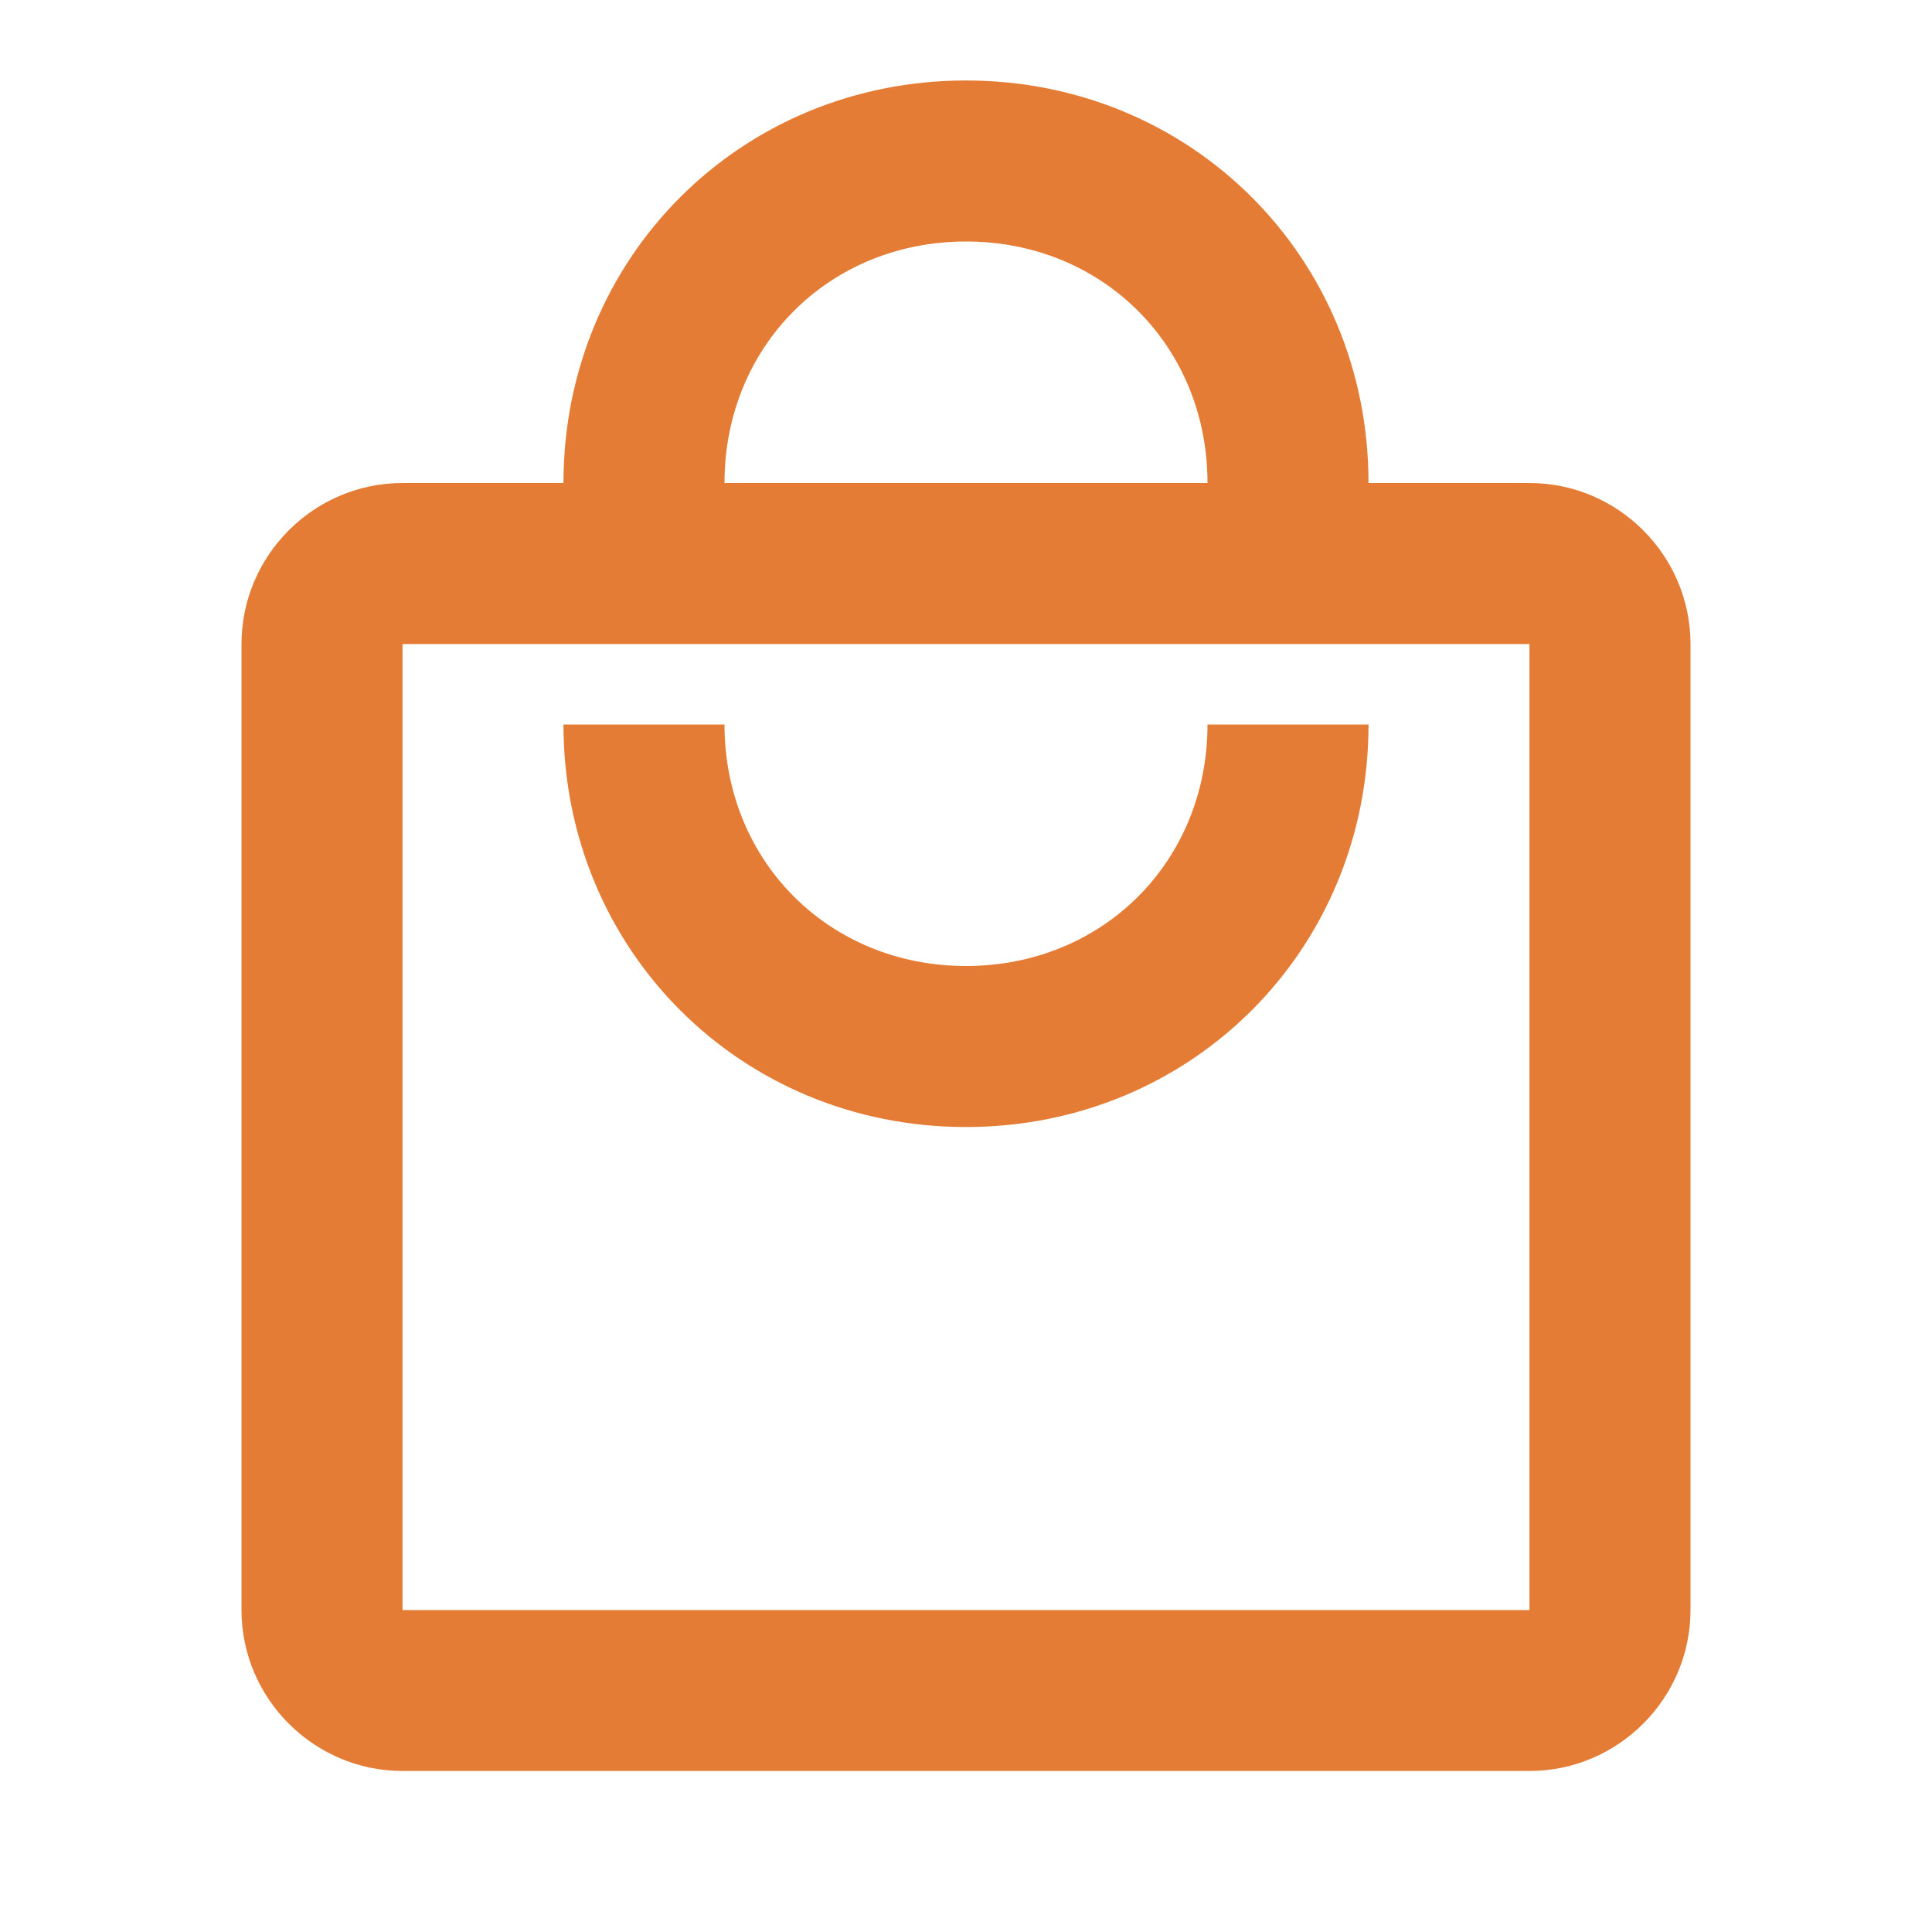 <svg width="26" height="26" viewBox="0 0 26 26" fill="none" xmlns="http://www.w3.org/2000/svg">
<g id="mdi:shopping-outline">
<path id="Vector" d="M20.583 6.5H18.417C18.417 3.467 16.033 1.083 13 1.083C9.967 1.083 7.583 3.467 7.583 6.5H5.417C4.225 6.5 3.25 7.475 3.25 8.667V21.667C3.25 22.858 4.225 23.833 5.417 23.833H20.583C21.775 23.833 22.75 22.858 22.75 21.667V8.667C22.75 7.475 21.775 6.5 20.583 6.5ZM13 3.25C14.842 3.25 16.25 4.658 16.25 6.5H9.75C9.75 4.658 11.158 3.25 13 3.25ZM20.583 21.667H5.417V8.667H20.583V21.667ZM13 13C11.158 13 9.75 11.592 9.75 9.75H7.583C7.583 12.783 9.967 15.167 13 15.167C16.033 15.167 18.417 12.783 18.417 9.75H16.25C16.25 11.592 14.842 13 13 13Z" fill="#E57C35"/>
</g>
</svg>
